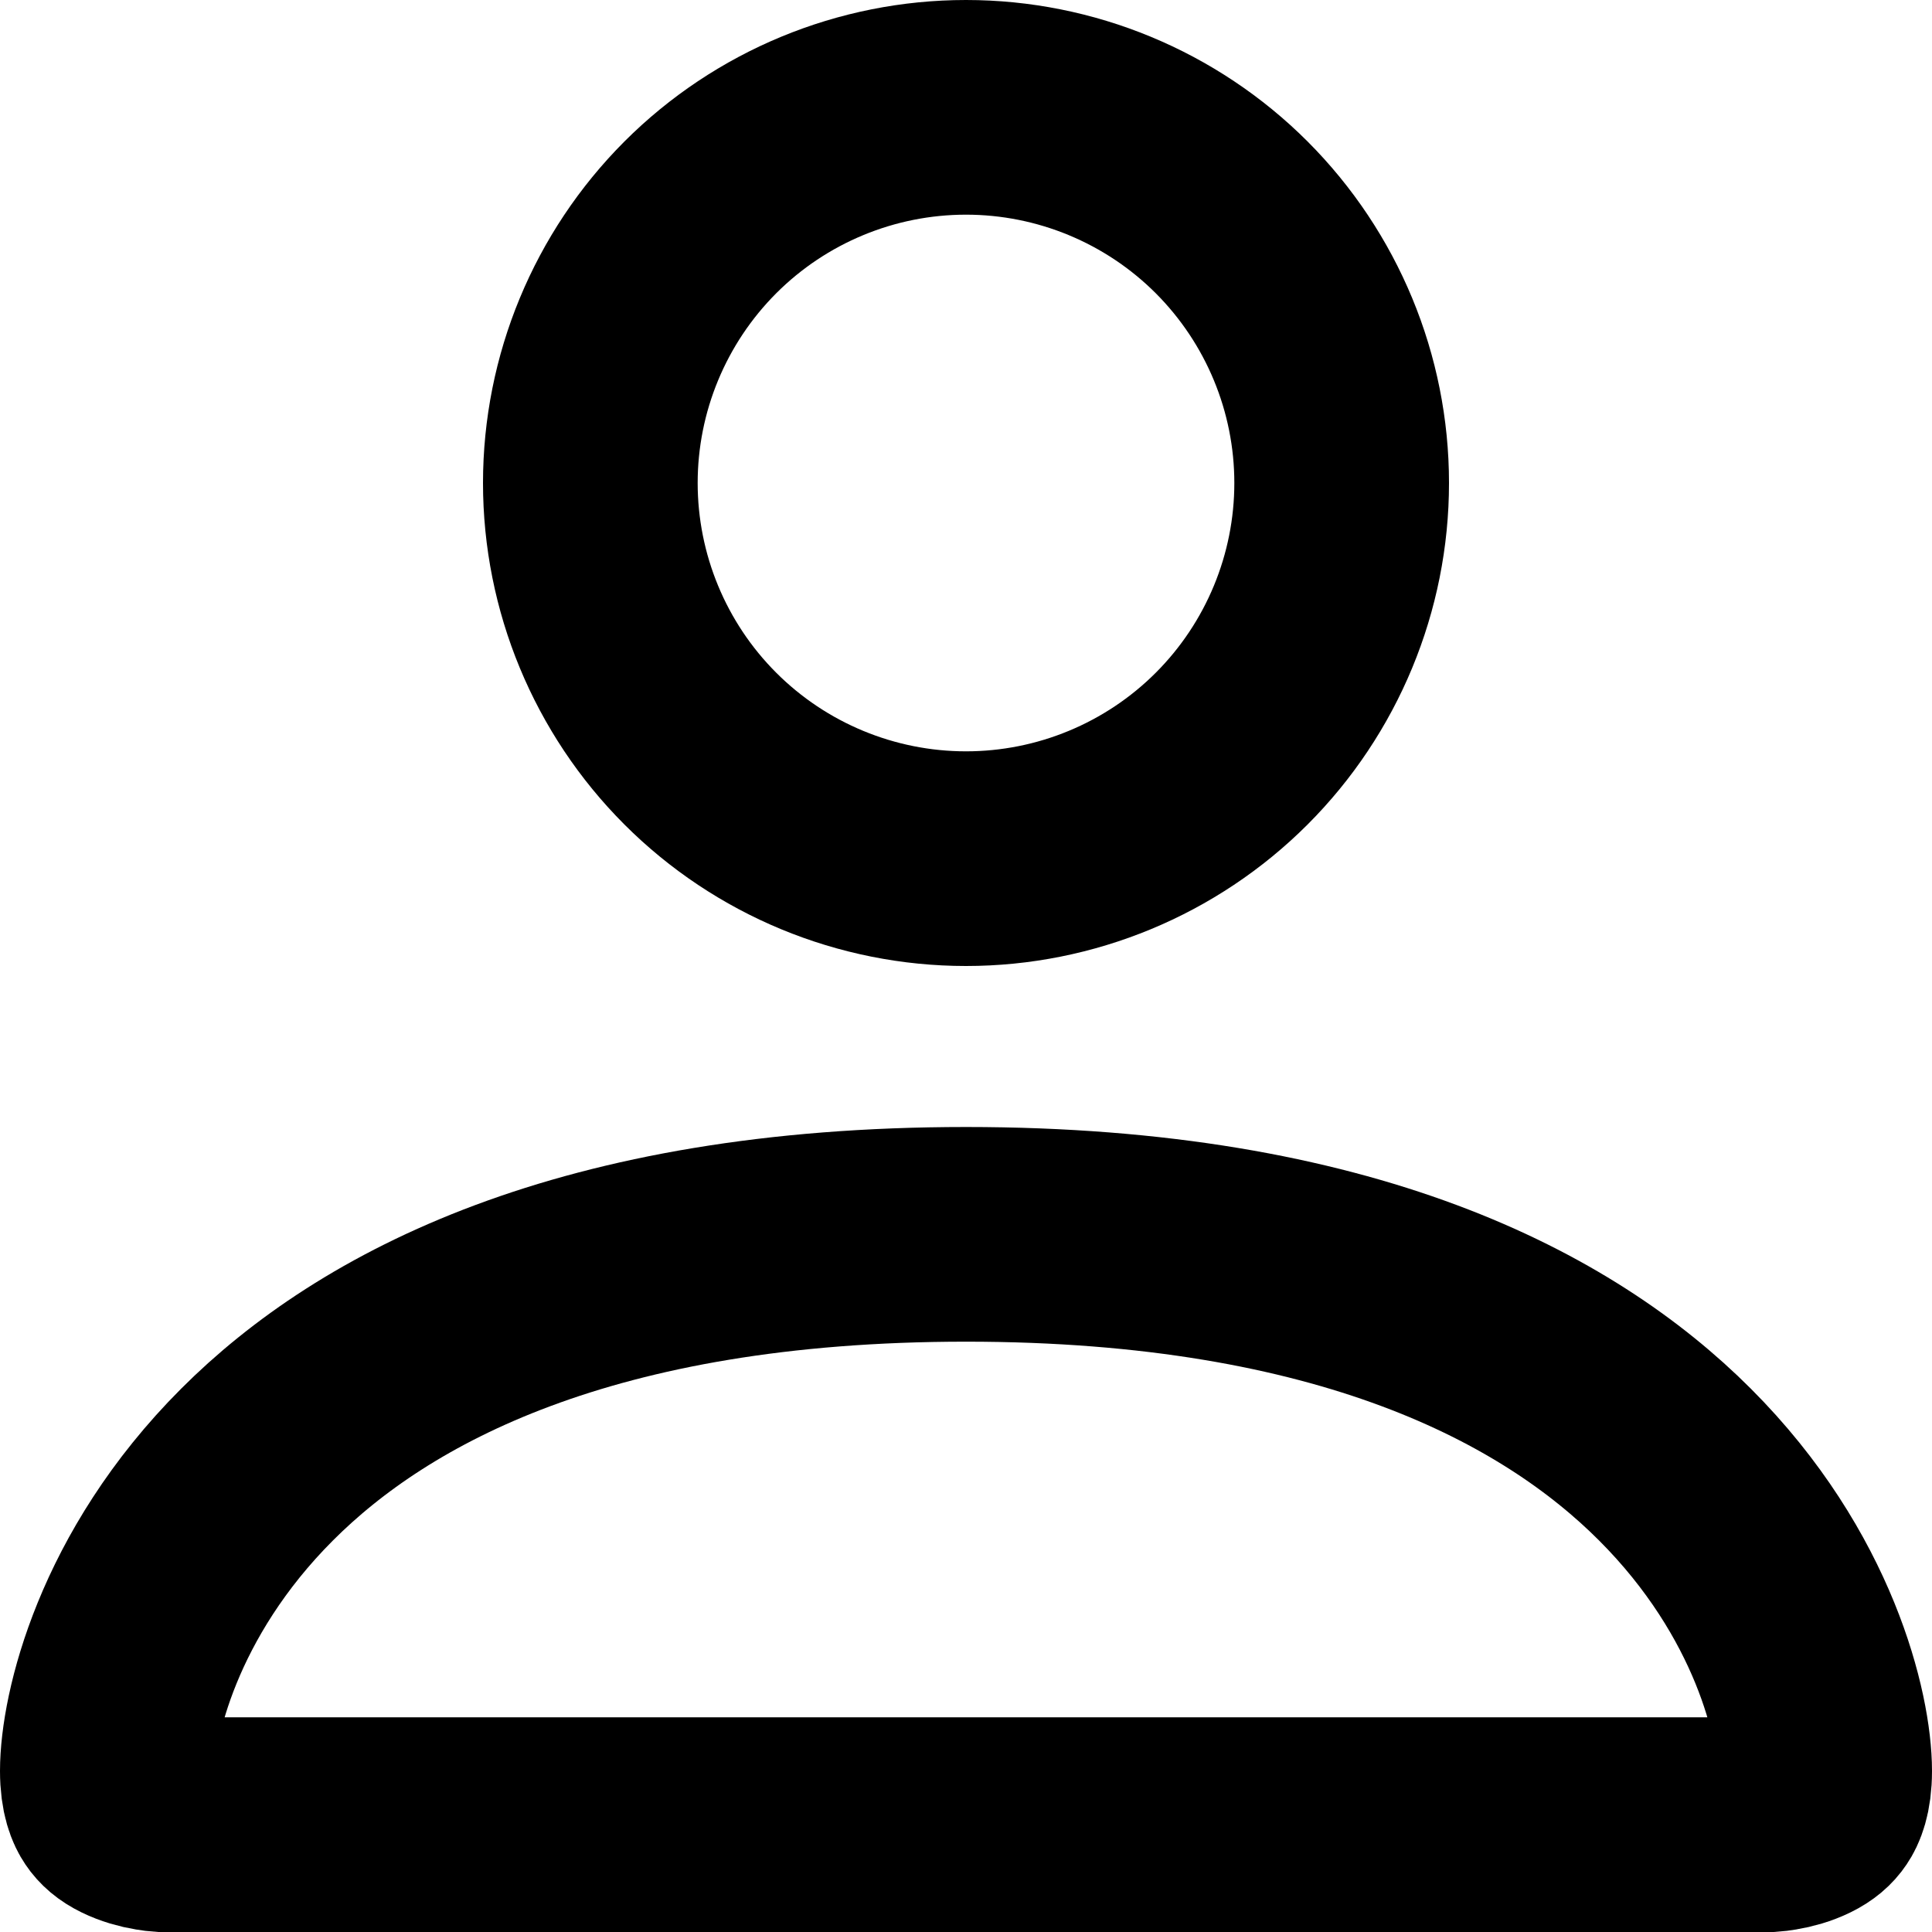 <svg width="18" height="18" viewBox="0 0 18 18" fill="none" xmlns="http://www.w3.org/2000/svg">
<path d="M1.513 17C1.511 17 1.509 17 1.507 17C1.492 16.999 1.465 16.996 1.43 16.99C1.355 16.978 1.27 16.954 1.197 16.918C1.128 16.884 1.09 16.848 1.066 16.812C1.047 16.784 1 16.7 1 16.5C1 16.007 1.276 14.764 2.395 13.645C3.484 12.555 5.461 11.5 9 11.5C12.539 11.5 14.516 12.555 15.605 13.645C16.724 14.764 17 16.007 17 16.5C17 16.7 16.953 16.784 16.934 16.812C16.91 16.848 16.872 16.884 16.803 16.918C16.73 16.954 16.645 16.978 16.57 16.99C16.535 16.996 16.508 16.999 16.493 17C16.491 17 16.489 17 16.487 17H1.513ZM11.475 6.975C10.819 7.631 9.928 8 9 8C8.072 8 7.181 7.631 6.525 6.975C5.869 6.319 5.5 5.428 5.5 4.5C5.5 3.572 5.869 2.682 6.525 2.025C7.181 1.369 8.072 1 9 1C9.928 1 10.819 1.369 11.475 2.025C12.131 2.682 12.5 3.572 12.5 4.5C12.5 5.428 12.131 6.319 11.475 6.975Z" stroke="black" stroke-width="2"/>
</svg>
